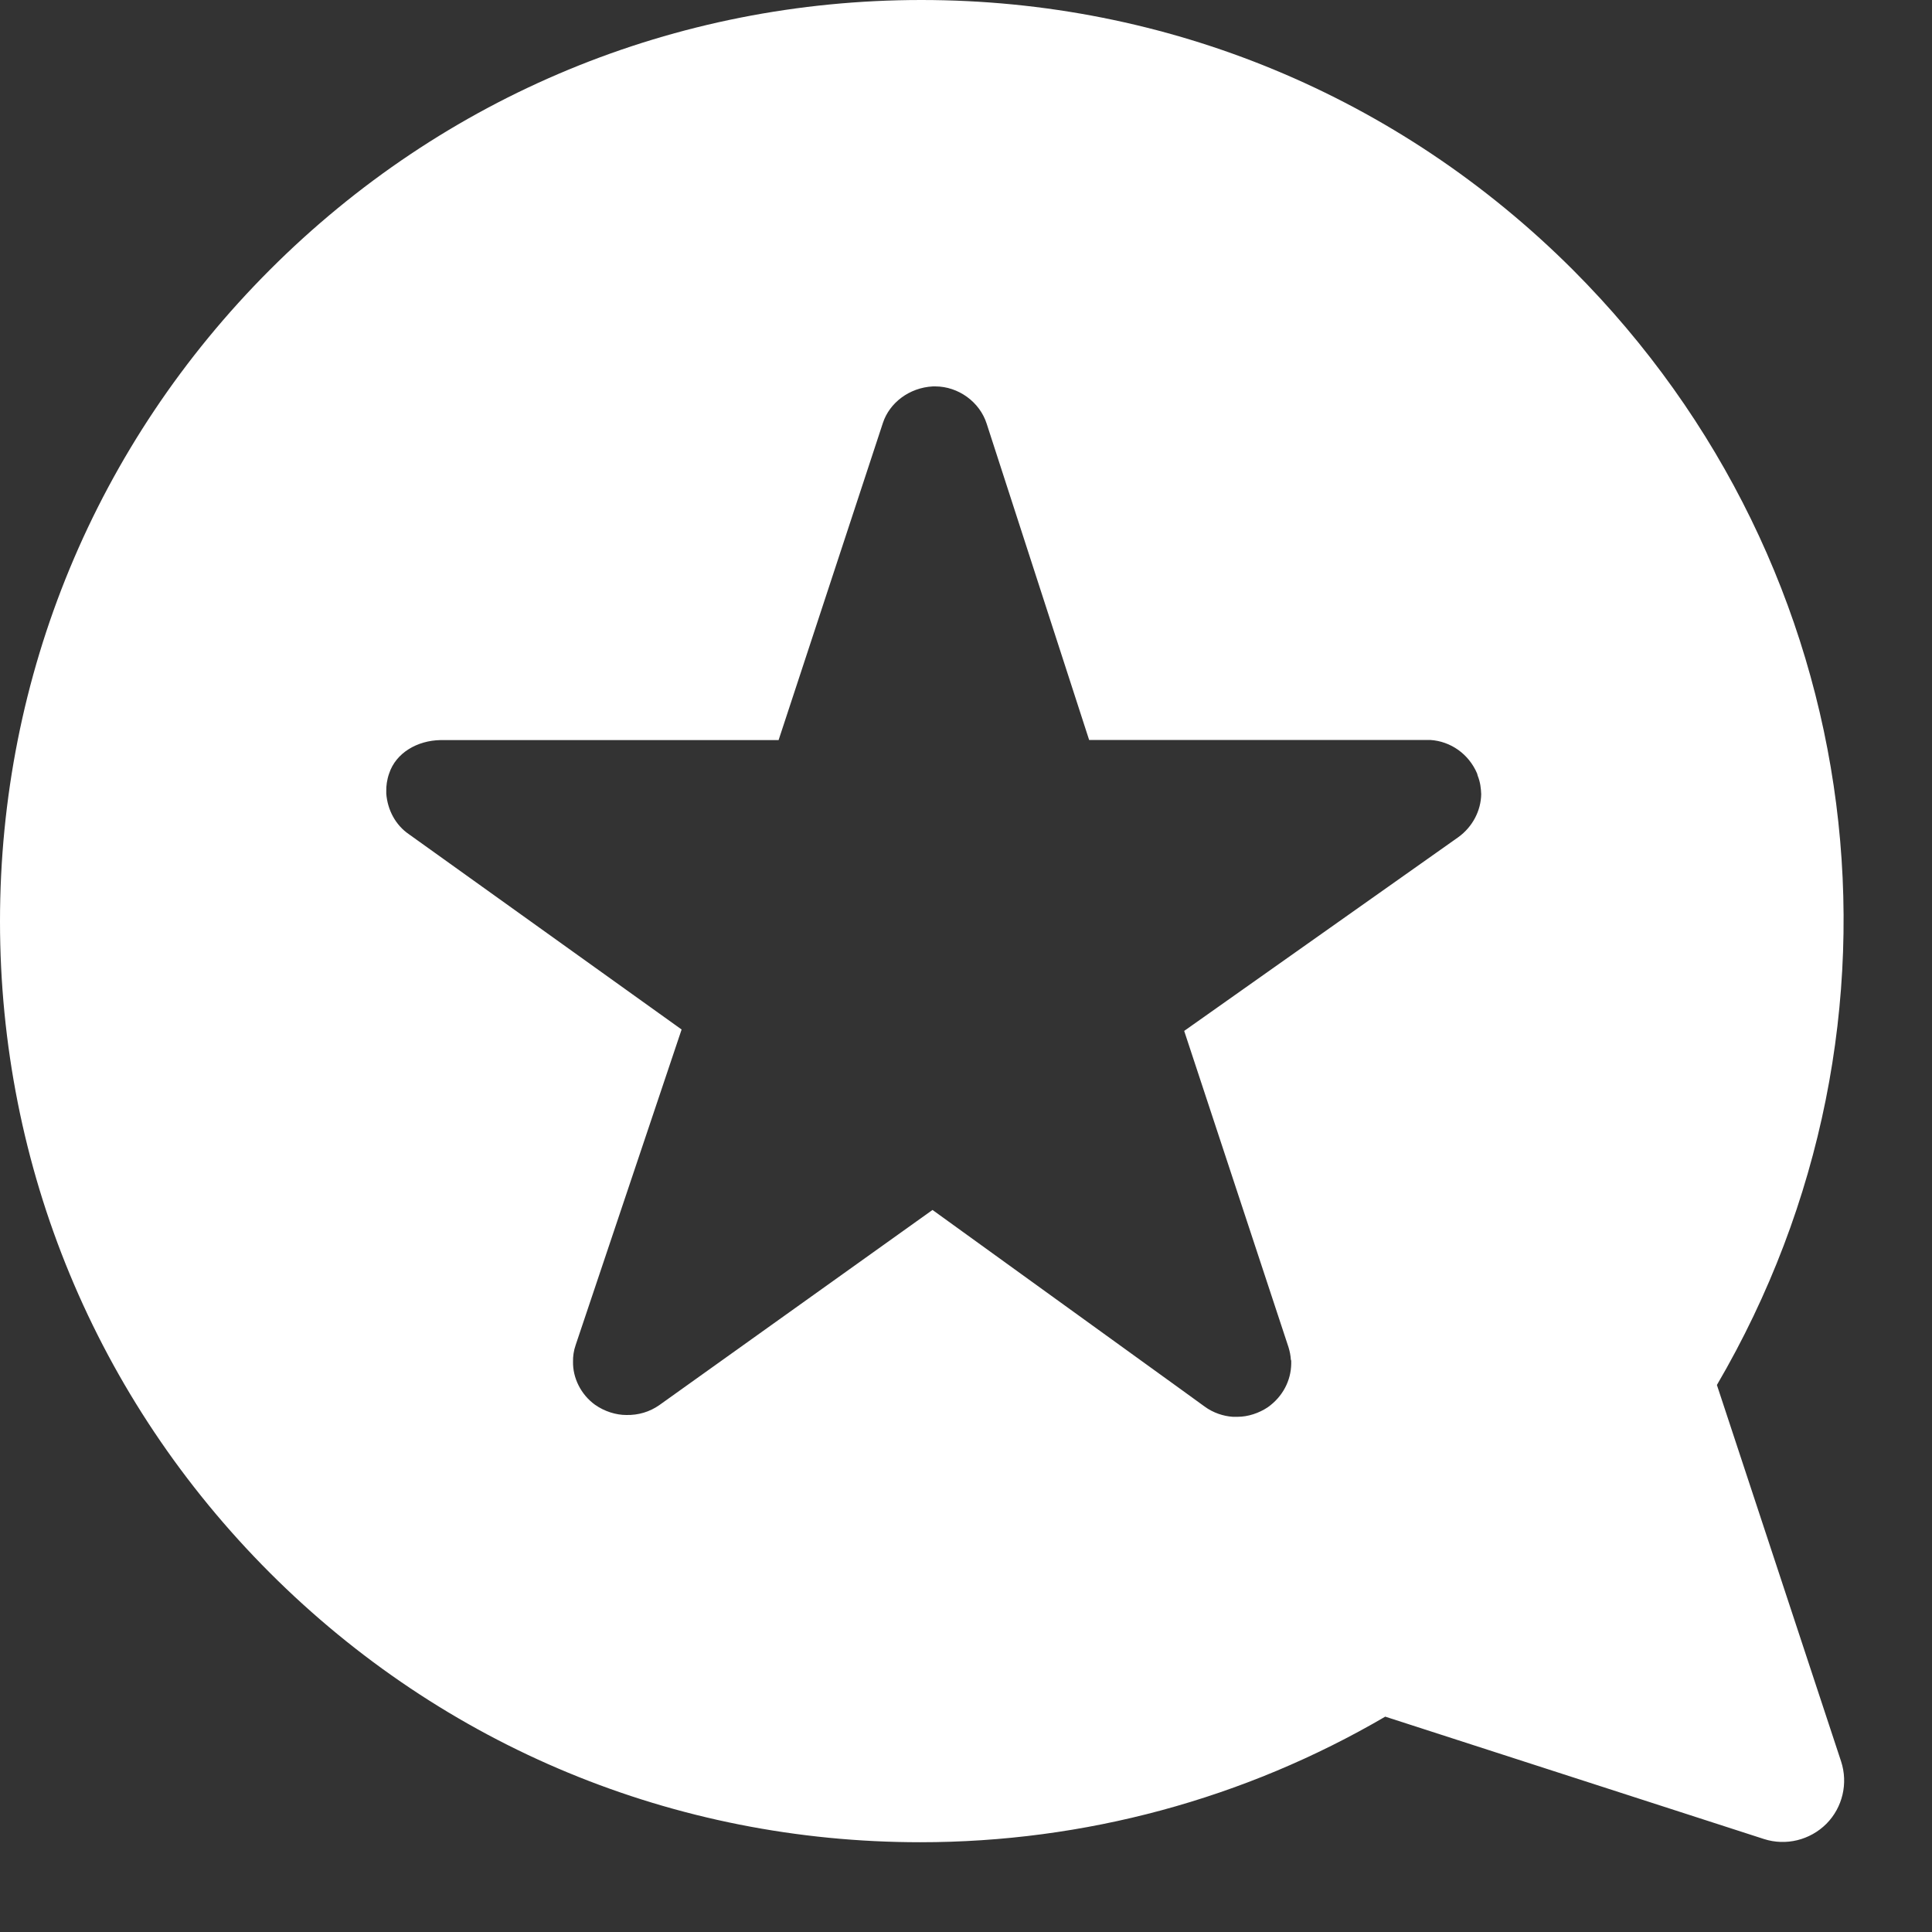 <svg xmlns="http://www.w3.org/2000/svg" width="15" height="15" viewBox="0 0 15 15">
    <rect x="0" y="0" width="15" height="15" fill="#333333" stroke="none"/>
    <g fill="none" fill-rule="evenodd">
        <g fill="#FFF">
            <g>
                <g>
                    <path d="M7.153 0c1.91 0 3.707.744 5.059 2.095 2.316 2.319 2.762 5.848 1.118 8.658l.964 2.922c.056.17.012.358-.114.485-.127.127-.315.173-.485.118l-2.94-.95c-1.094.639-2.337.975-3.61.975-1.908 0-3.701-.743-5.05-2.092C.745 10.86 0 9.064 0 7.153c0-1.91.745-3.707 2.095-5.058S5.243 0 7.153 0zm.108 3h-.018c-.186.01-.337.129-.388.283l-.81 2.463H3.42c-.179.003-.346.098-.399.26-.017.048-.023.099-.022.134v.022c.01.127.072.244.176.315l2.117 1.516-.822 2.448c-.016.045-.022.092-.021.13-.003.127.062.257.17.335.075.053.164.08.244.08.093.002.18-.024.255-.076L7.24 9.394l1.93 1.394.182.132c.068.05.147.075.219.08h.038c.08 0 .165-.028.234-.074.117-.083.18-.208.182-.337v-.024l-.003-.01c-.002-.032-.008-.062-.018-.095l-.81-2.456L11.322 6.5c.111-.08.176-.206.178-.334-.002-.045-.006-.09-.027-.143l-.005-.018c-.064-.15-.204-.25-.364-.26H8.456l-.795-2.454C7.607 3.12 7.44 3 7.261 3z" transform="translate(-1713 -251) translate(1703 245) translate(10 6)"/>
                </g>
            </g>
        </g>
    </g>
</svg>
